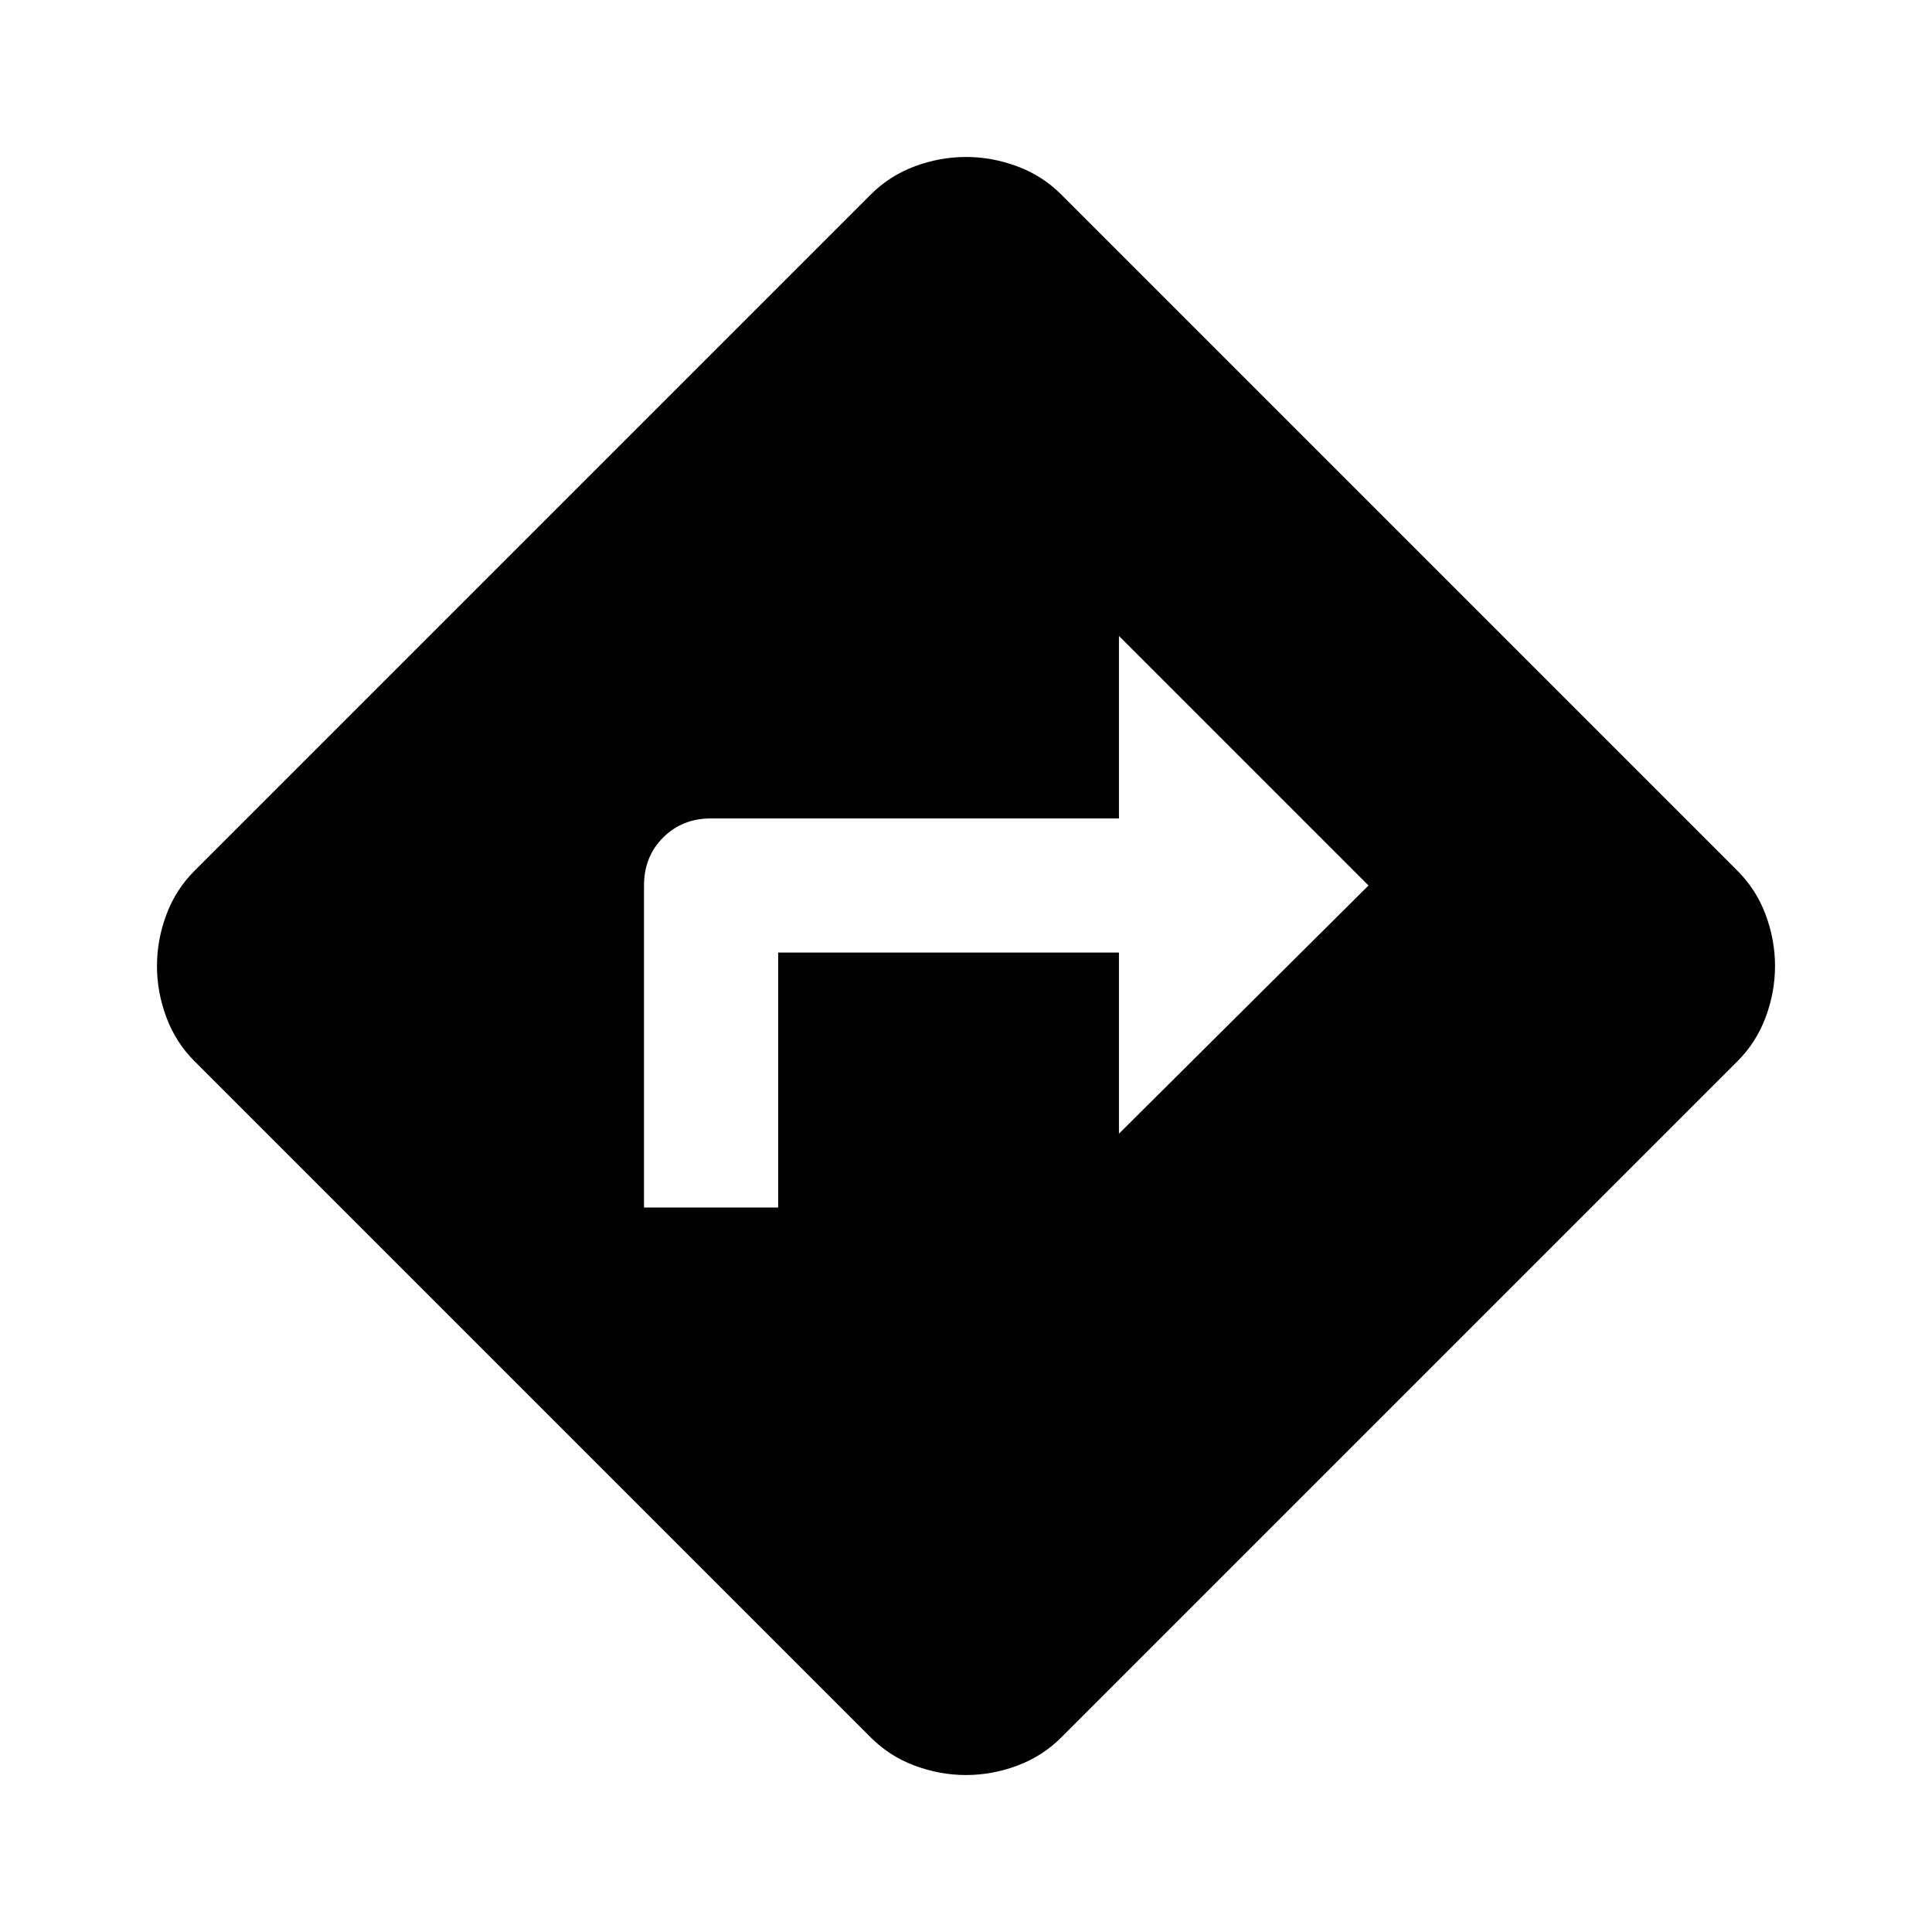 <svg xmlns="http://www.w3.org/2000/svg" height="40" viewBox="0 -960 960 960" width="40"><path d="M320-360h66.67v-126.67H556v90L680-520 556-644v90.67H353.33q-14.33 0-23.83 9.5-9.5 9.5-9.5 23.83v160ZM480-78q-13 0-25.5-4.67-12.5-4.66-21.83-14l-336-336q-9.34-9.33-14-21.83Q78-467 78-480t4.67-25.5q4.66-12.5 14-21.83l336-336q9.33-9.34 21.83-14Q467-882 480-882t25.5 4.67q12.5 4.66 21.83 14l336 336q9.34 9.33 14 21.83Q882-493 882-480t-4.67 25.5q-4.66 12.5-14 21.83l-336 336q-9.33 9.34-21.83 14Q493-78 480-78Z"/></svg>